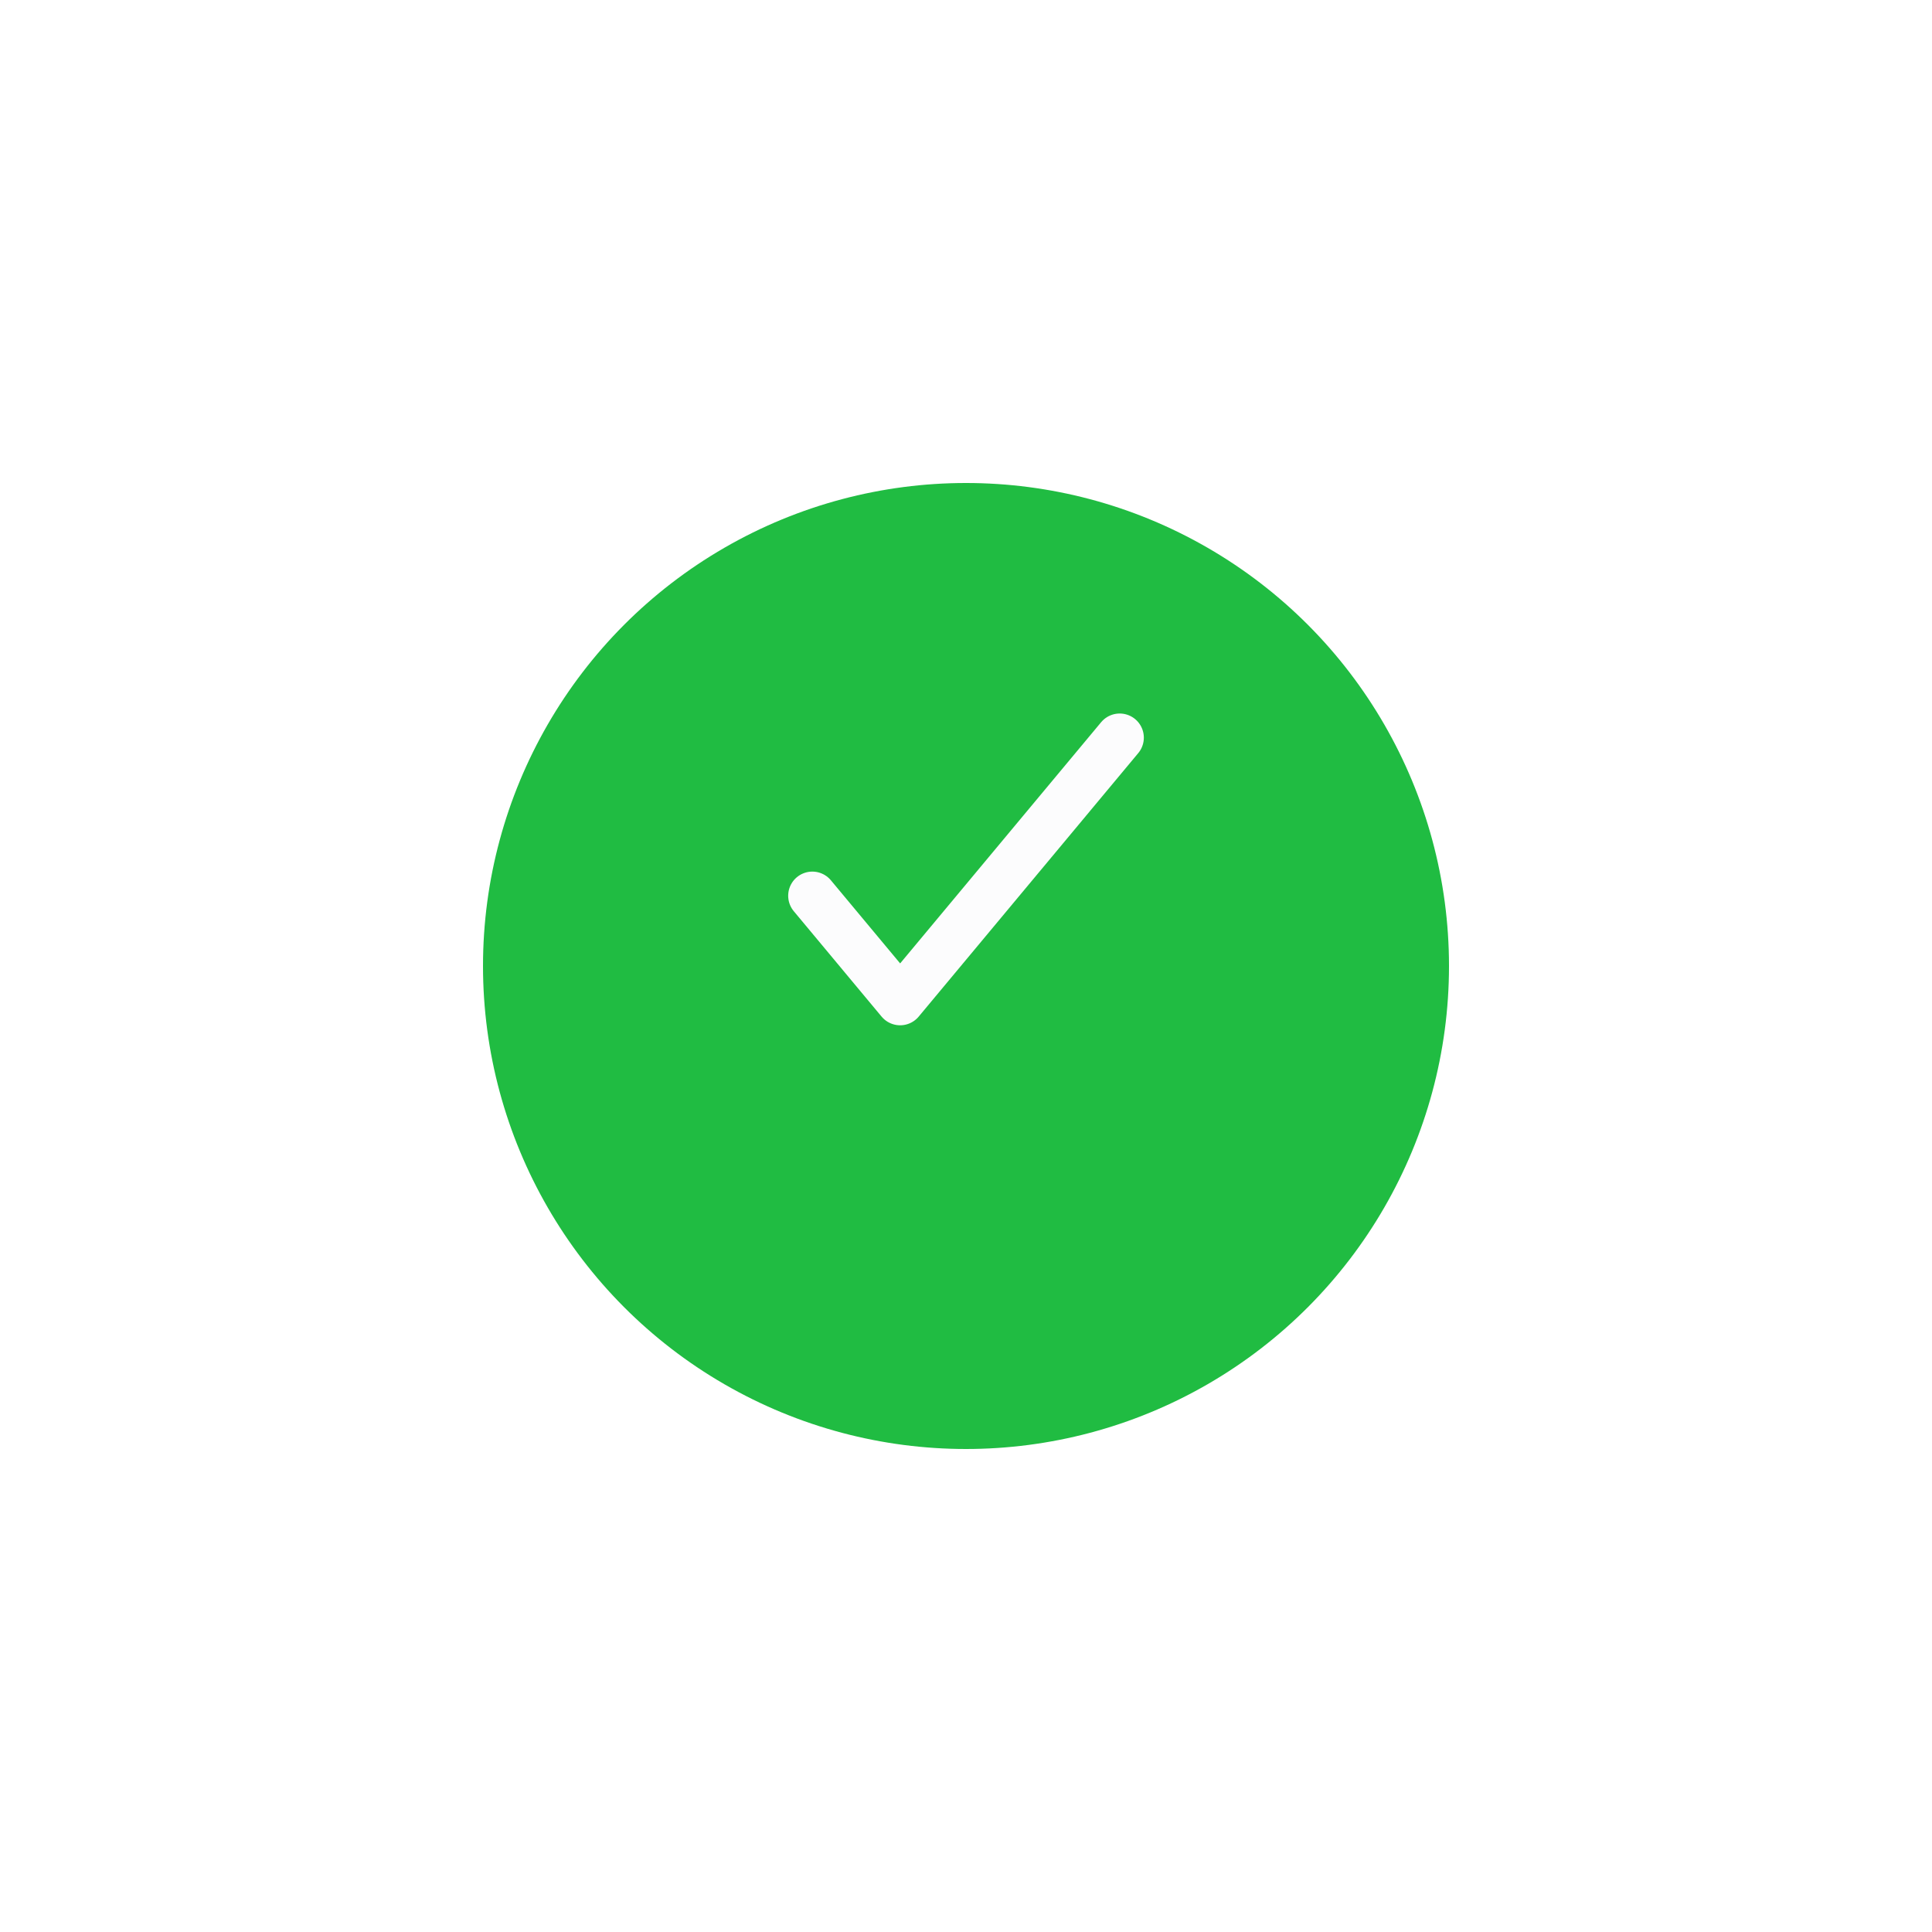 <svg width="80" height="80" viewBox="0 0 80 80" fill="none" xmlns="http://www.w3.org/2000/svg">
<g filter="url(#filter0_d_2686_4409)">
<circle cx="40" cy="36" r="20" fill="#20BC42"/>
</g>
<path d="M46.364 30.545L37.273 41.455L33.637 37.091" stroke="#FCFCFD" stroke-width="2" stroke-linecap="round" stroke-linejoin="round"/>
<defs>
<filter id="filter0_d_2686_4409" x="0" y="0" width="80" height="80" filterUnits="userSpaceOnUse" color-interpolation-filters="sRGB">
<feFlood flood-opacity="0" result="BackgroundImageFix"/>
<feColorMatrix in="SourceAlpha" type="matrix" values="0 0 0 0 0 0 0 0 0 0 0 0 0 0 0 0 0 0 127 0" result="hardAlpha"/>
<feOffset dy="4"/>
<feGaussianBlur stdDeviation="10"/>
<feComposite in2="hardAlpha" operator="out"/>
<feColorMatrix type="matrix" values="0 0 0 0 0.153 0 0 0 0 0.682 0 0 0 0 0.376 0 0 0 0.4 0"/>
<feBlend mode="normal" in2="BackgroundImageFix" result="effect1_dropShadow_2686_4409"/>
<feBlend mode="normal" in="SourceGraphic" in2="effect1_dropShadow_2686_4409" result="shape"/>
</filter>
</defs>
</svg>

